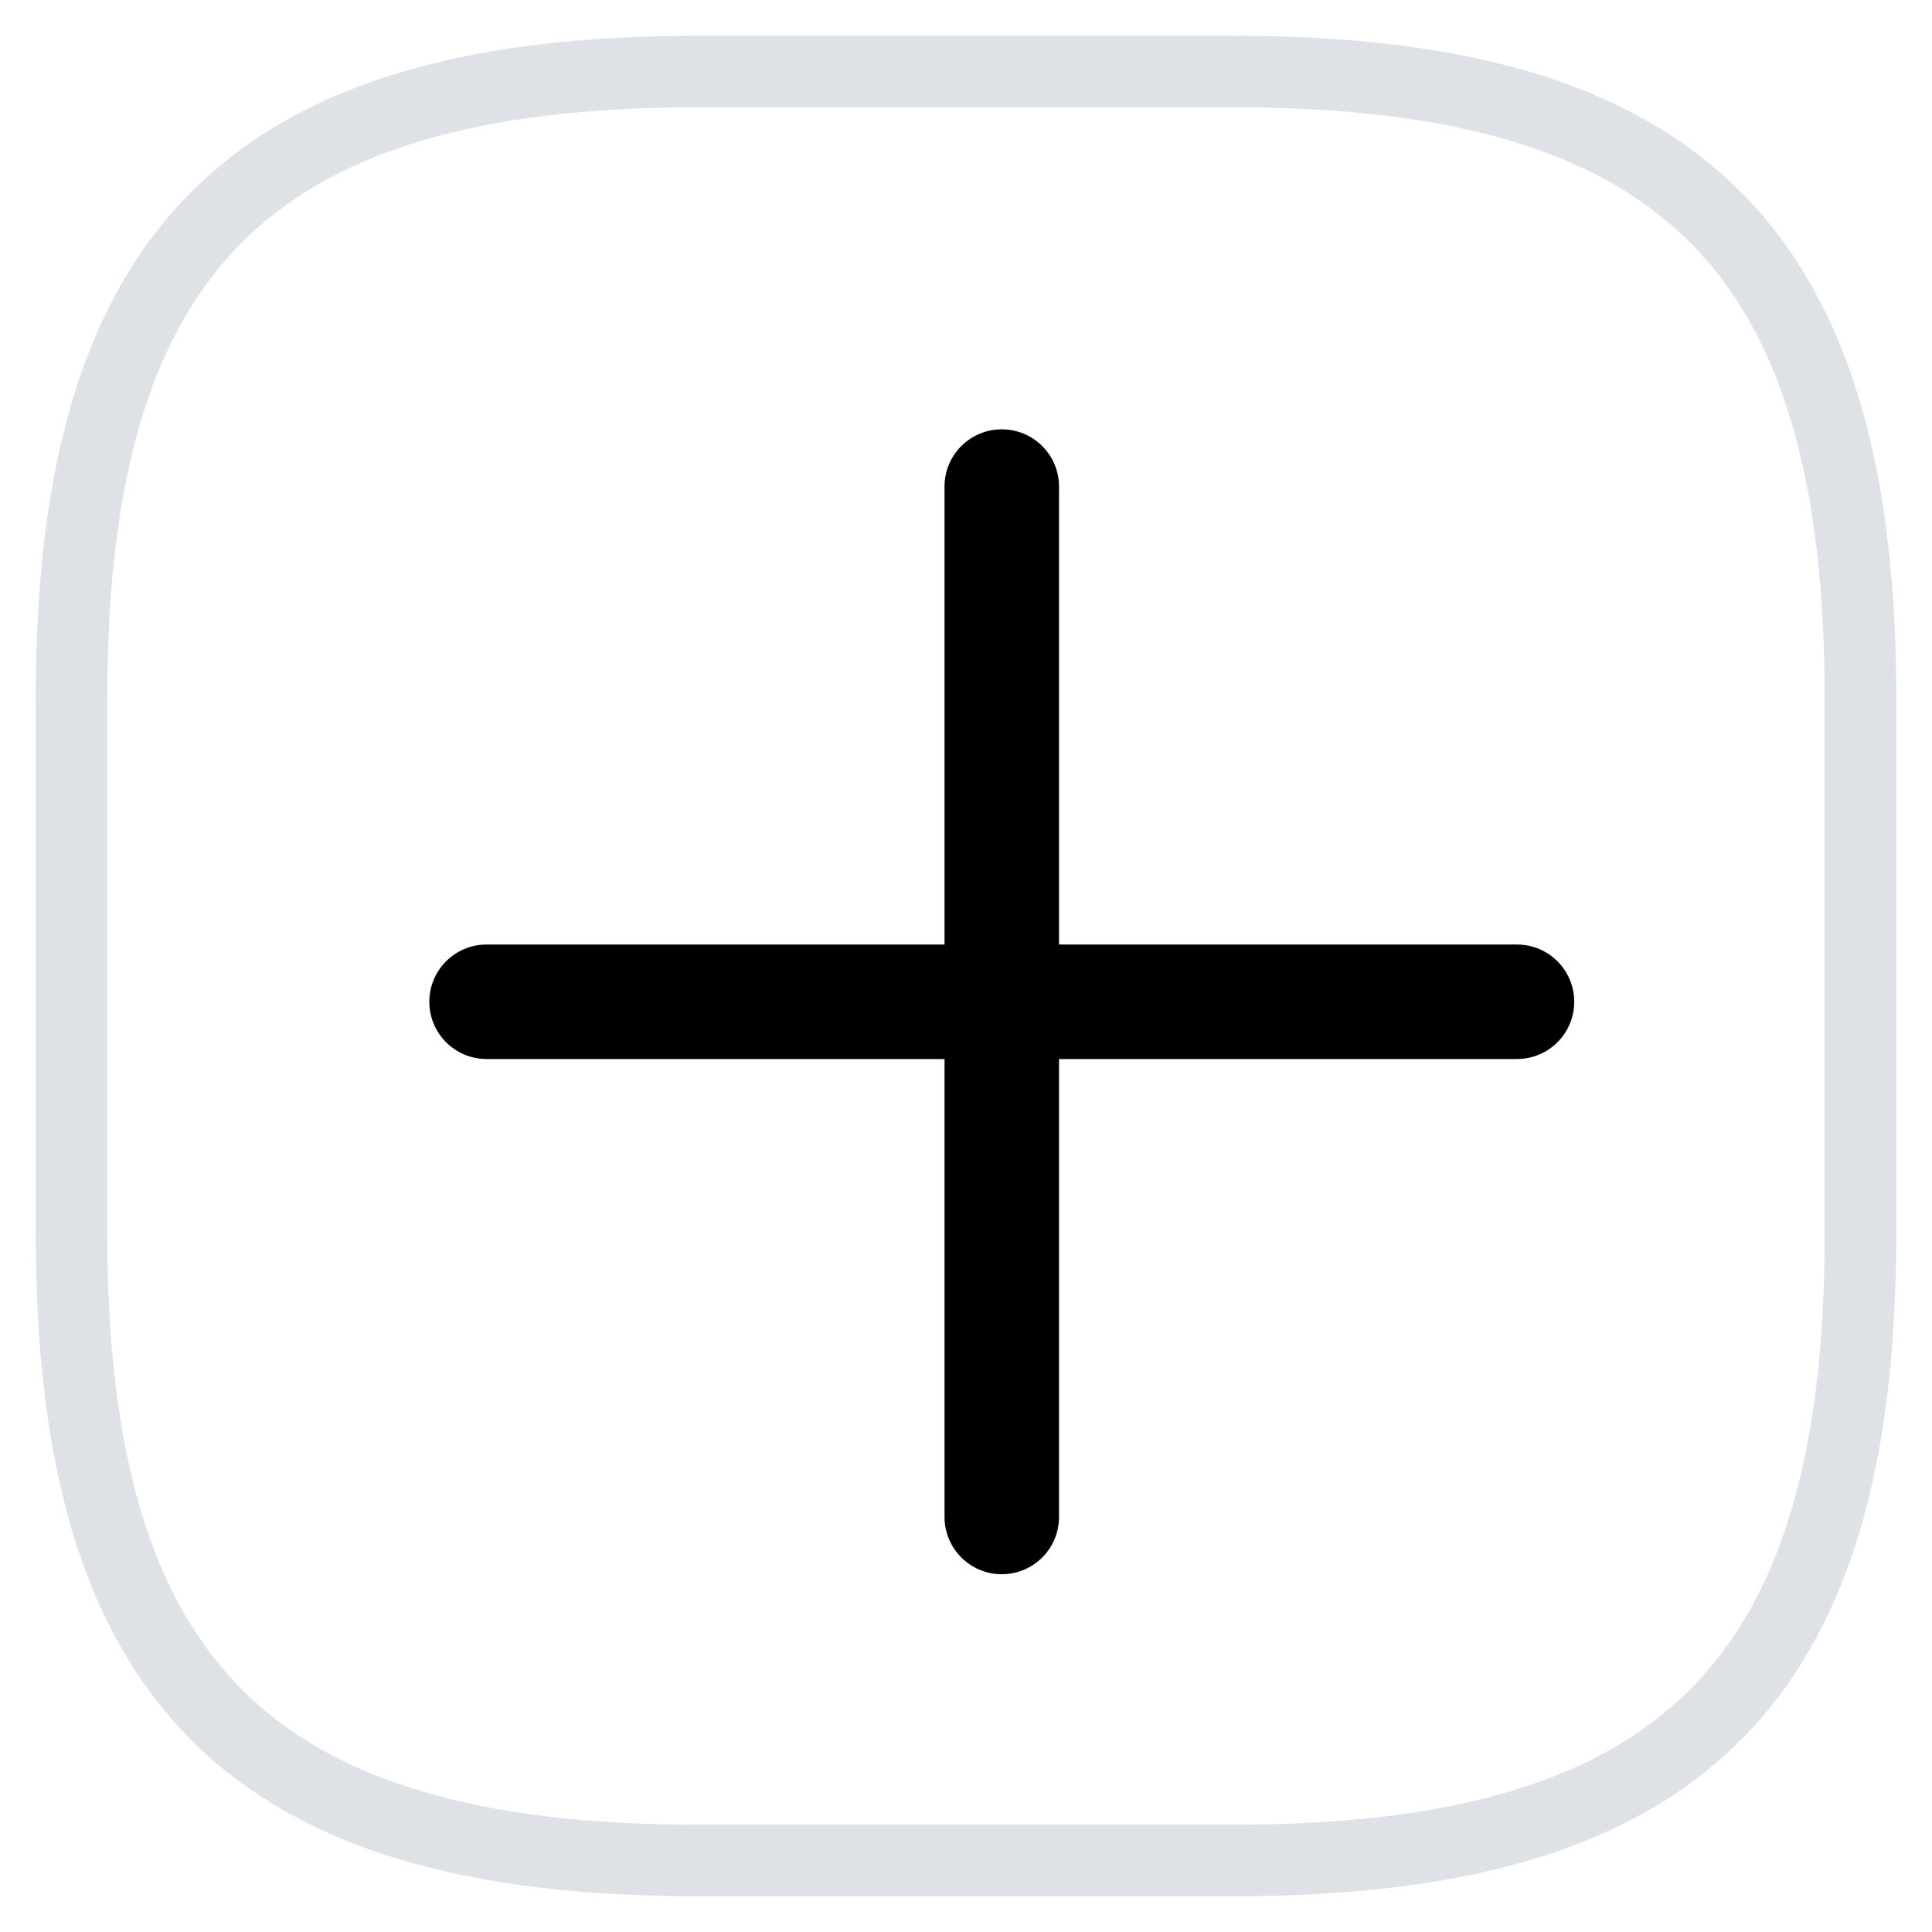 <svg width="27" height="27" viewBox="0 0 27 27" fill="none" xmlns="http://www.w3.org/2000/svg">
<path d="M9.75 26H17.25C23.5 26 26 23.5 26 17.25V9.75C26 3.5 23.5 1 17.25 1H9.75C3.5 1 1 3.5 1 9.75V17.25C1 23.5 3.5 26 9.75 26Z" stroke="#DEE2E6" stroke-linecap="round" stroke-linejoin="round"/>
<path d="M21.2 13.2H14.8V6.8C14.8 6.358 14.442 6 14 6C13.558 6 13.2 6.358 13.2 6.8V13.2H6.8C6.358 13.2 6 13.558 6 14C6 14.442 6.358 14.8 6.8 14.8H13.2V21.2C13.2 21.642 13.558 22 14 22C14.442 22 14.8 21.642 14.8 21.2V14.8H21.2C21.642 14.8 22 14.442 22 14C22 13.558 21.642 13.2 21.2 13.2Z" fill="black"/>
</svg>
